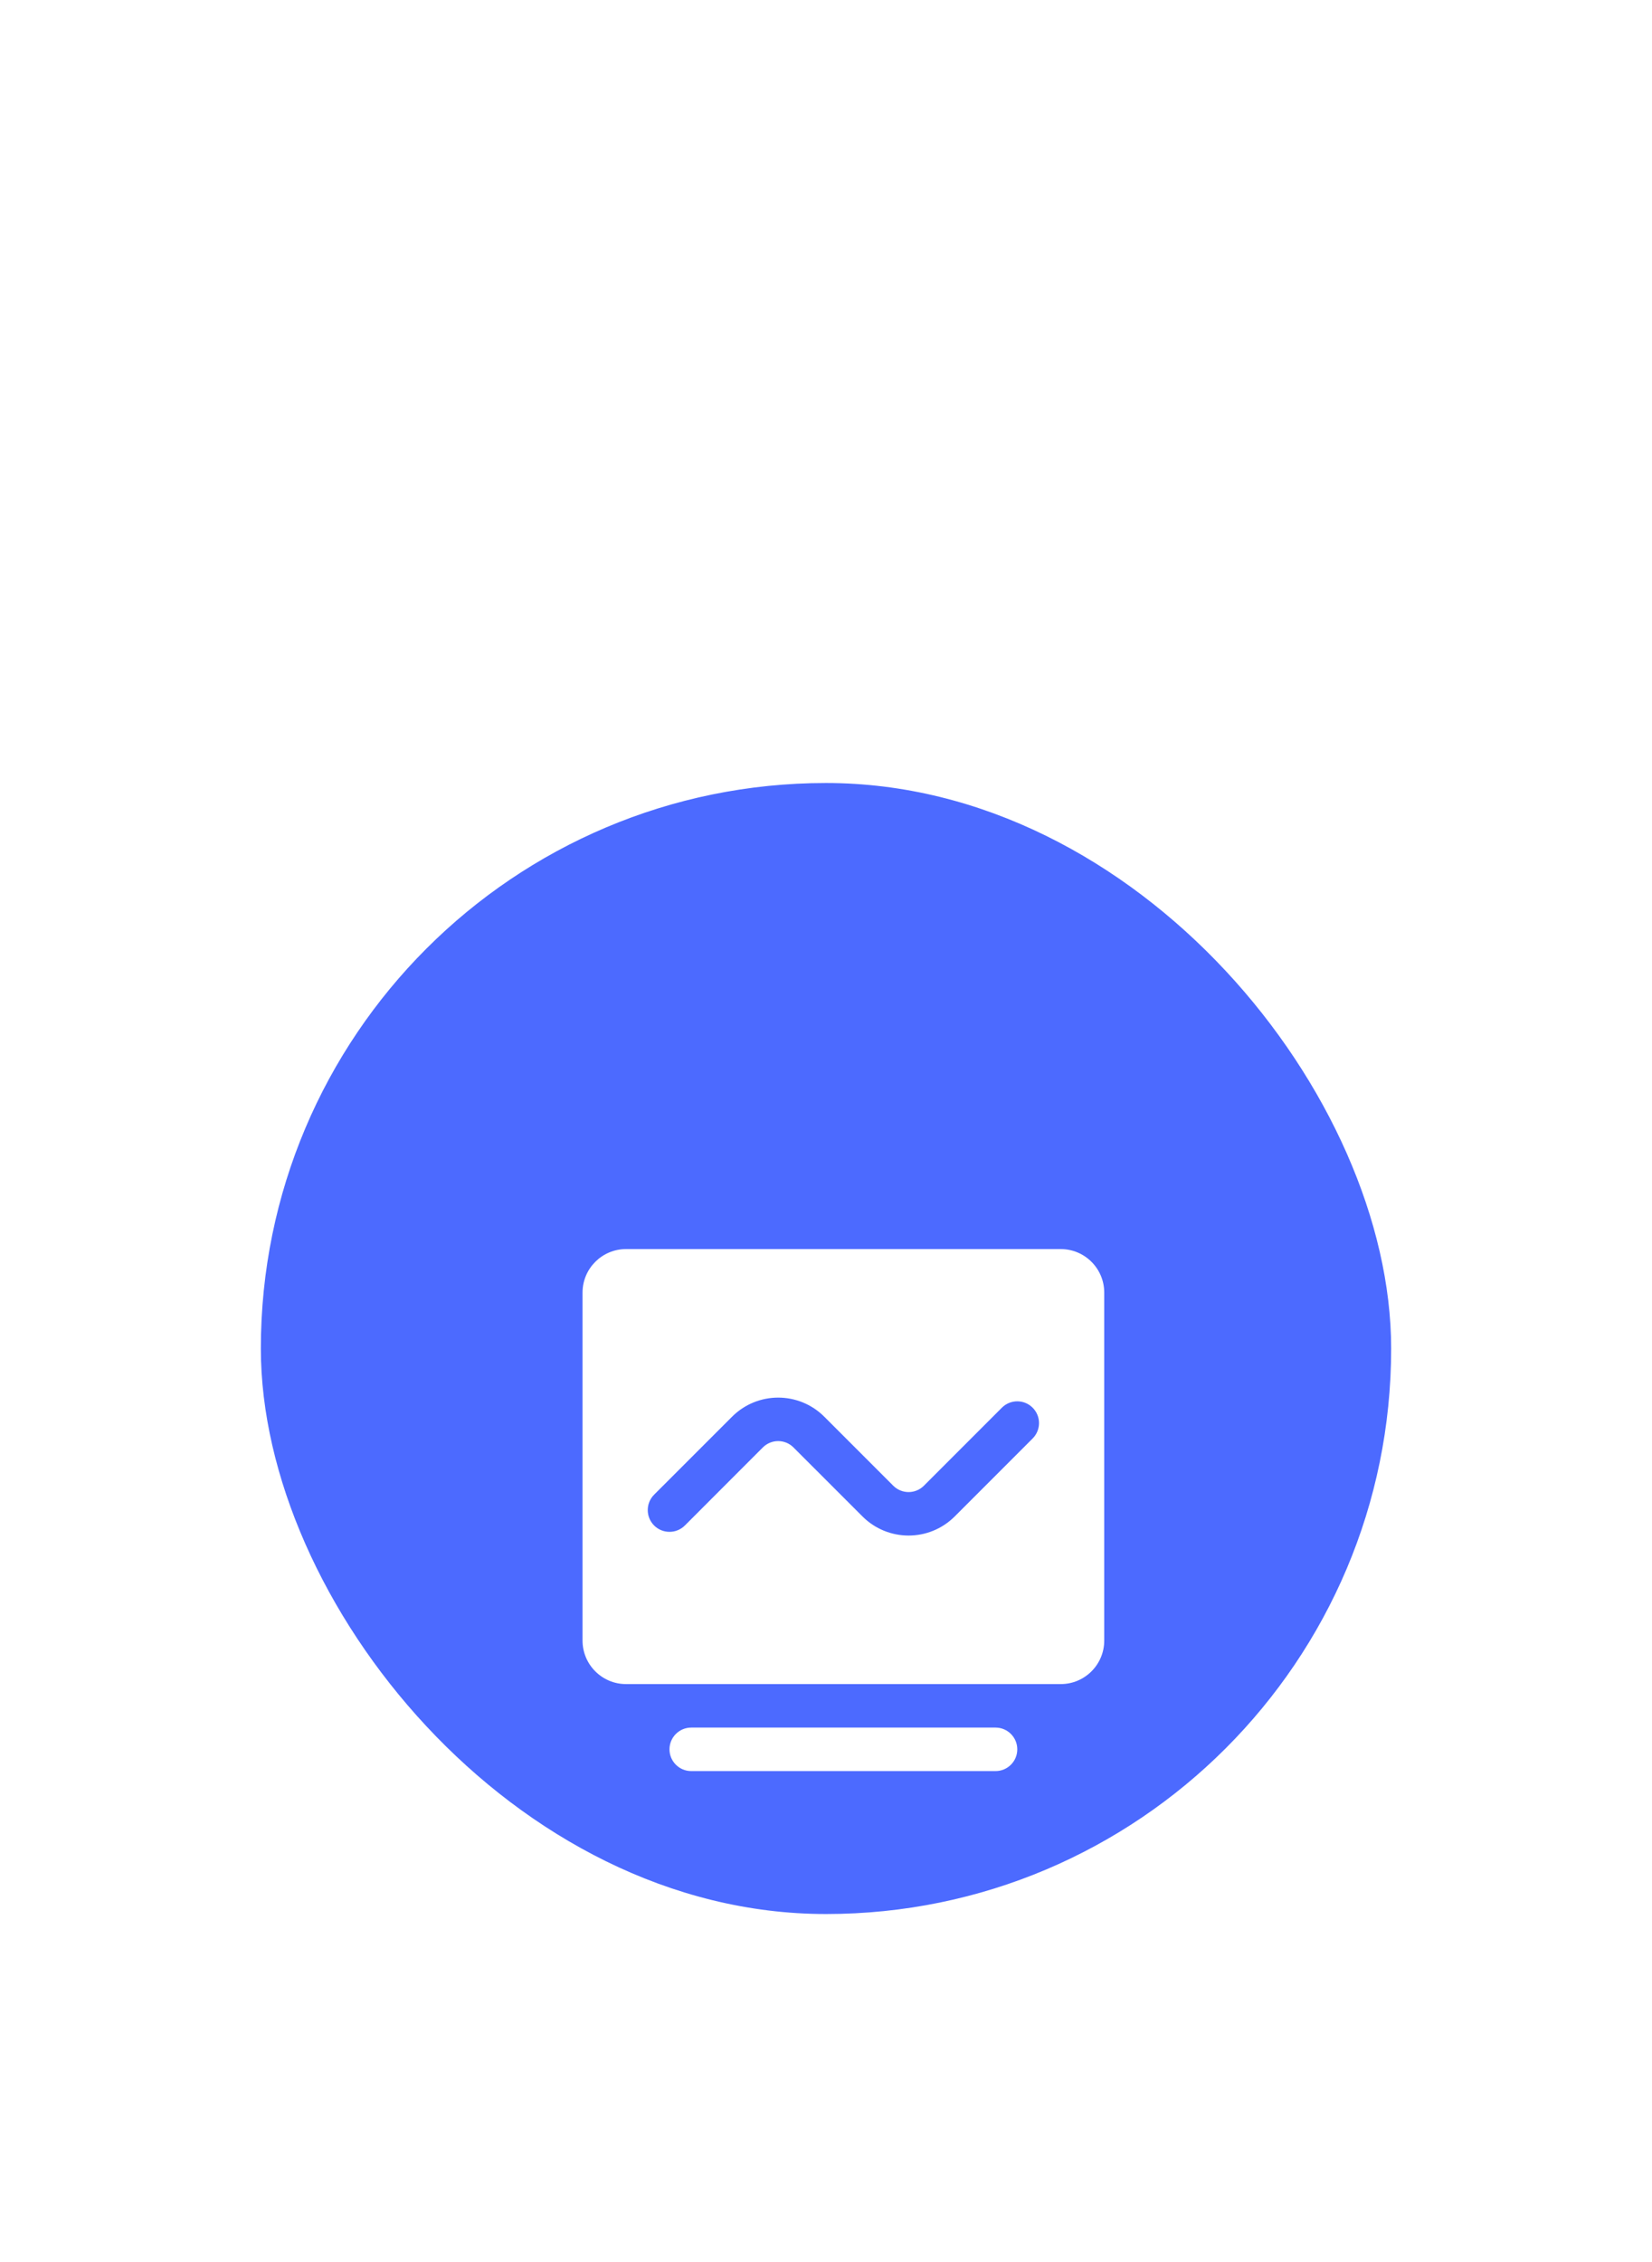 <svg width="38" height="52" viewBox="0 0 38 52" fill="none" xmlns="http://www.w3.org/2000/svg">
<g filter="url(#filter0_d_1321_11303)">
<g clip-path="url(#clip0_1321_11303)">
<rect x="6" y="14" width="26" height="26" rx="13" fill="#4C6AFF"/>
<g filter="url(#filter1_d_1321_11303)">
<g filter="url(#filter2_d_1321_11303)">
<path fill-rule="evenodd" clip-rule="evenodd" d="M13.4 22C13.4 21.448 13.848 21 14.4 21H24.4C24.952 21 25.4 21.448 25.4 22V30C25.4 30.552 24.952 31 24.4 31H14.4C13.848 31 13.4 30.552 13.4 30V22ZM15.4 32.5C15.4 32.776 15.624 33 15.9 33H22.9C23.176 33 23.4 32.776 23.4 32.5C23.4 32.224 23.176 32 22.9 32H15.9C15.624 32 15.4 32.224 15.4 32.5ZM17.546 25.561C17.742 25.365 18.058 25.365 18.253 25.561L19.839 27.146C20.425 27.732 21.375 27.732 21.961 27.146L23.753 25.354C23.949 25.158 23.949 24.842 23.753 24.646C23.558 24.451 23.242 24.451 23.046 24.646L21.253 26.439C21.058 26.635 20.742 26.635 20.546 26.439L18.961 24.854C18.375 24.268 17.425 24.268 16.839 24.854L15.046 26.646C14.851 26.842 14.851 27.158 15.046 27.354C15.242 27.549 15.558 27.549 15.754 27.354L17.546 25.561Z" fill="white"/>
</g>
</g>
</g>
</g>
<defs>
<filter id="filter0_d_1321_11303" x="0" y="12" width="38" height="38" filterUnits="userSpaceOnUse" color-interpolation-filters="sRGB">
<feFlood flood-opacity="0" result="BackgroundImageFix"/>
<feColorMatrix in="SourceAlpha" type="matrix" values="0 0 0 0 0 0 0 0 0 0 0 0 0 0 0 0 0 0 127 0" result="hardAlpha"/>
<feOffset dy="4"/>
<feGaussianBlur stdDeviation="3"/>
<feComposite in2="hardAlpha" operator="out"/>
<feColorMatrix type="matrix" values="0 0 0 0 0.071 0 0 0 0 0.275 0 0 0 0 1 0 0 0 0.2 0"/>
<feBlend mode="normal" in2="BackgroundImageFix" result="effect1_dropShadow_1321_11303"/>
<feBlend mode="normal" in="SourceGraphic" in2="effect1_dropShadow_1321_11303" result="shape"/>
</filter>
<filter id="filter1_d_1321_11303" x="6.4" y="16" width="26" height="26" filterUnits="userSpaceOnUse" color-interpolation-filters="sRGB">
<feFlood flood-opacity="0" result="BackgroundImageFix"/>
<feColorMatrix in="SourceAlpha" type="matrix" values="0 0 0 0 0 0 0 0 0 0 0 0 0 0 0 0 0 0 127 0" result="hardAlpha"/>
<feOffset dy="2"/>
<feGaussianBlur stdDeviation="3"/>
<feComposite in2="hardAlpha" operator="out"/>
<feColorMatrix type="matrix" values="0 0 0 0 0.102 0 0 0 0 0.252 0 0 0 0 1 0 0 0 1 0"/>
<feBlend mode="normal" in2="BackgroundImageFix" result="effect1_dropShadow_1321_11303"/>
<feBlend mode="normal" in="SourceGraphic" in2="effect1_dropShadow_1321_11303" result="shape"/>
</filter>
<filter id="filter2_d_1321_11303" x="10.829" y="20.143" width="17.143" height="17.143" filterUnits="userSpaceOnUse" color-interpolation-filters="sRGB">
<feFlood flood-opacity="0" result="BackgroundImageFix"/>
<feColorMatrix in="SourceAlpha" type="matrix" values="0 0 0 0 0 0 0 0 0 0 0 0 0 0 0 0 0 0 127 0" result="hardAlpha"/>
<feOffset dy="1.714"/>
<feGaussianBlur stdDeviation="1.286"/>
<feComposite in2="hardAlpha" operator="out"/>
<feColorMatrix type="matrix" values="0 0 0 0 0.012 0 0 0 0 0.369 0 0 0 0 0.866 0 0 0 0.66 0"/>
<feBlend mode="normal" in2="BackgroundImageFix" result="effect1_dropShadow_1321_11303"/>
<feBlend mode="normal" in="SourceGraphic" in2="effect1_dropShadow_1321_11303" result="shape"/>
</filter>
<clipPath id="clip0_1321_11303">
<rect x="6" y="14" width="26" height="26" rx="13" fill="white"/>
</clipPath>
</defs>
</svg>
